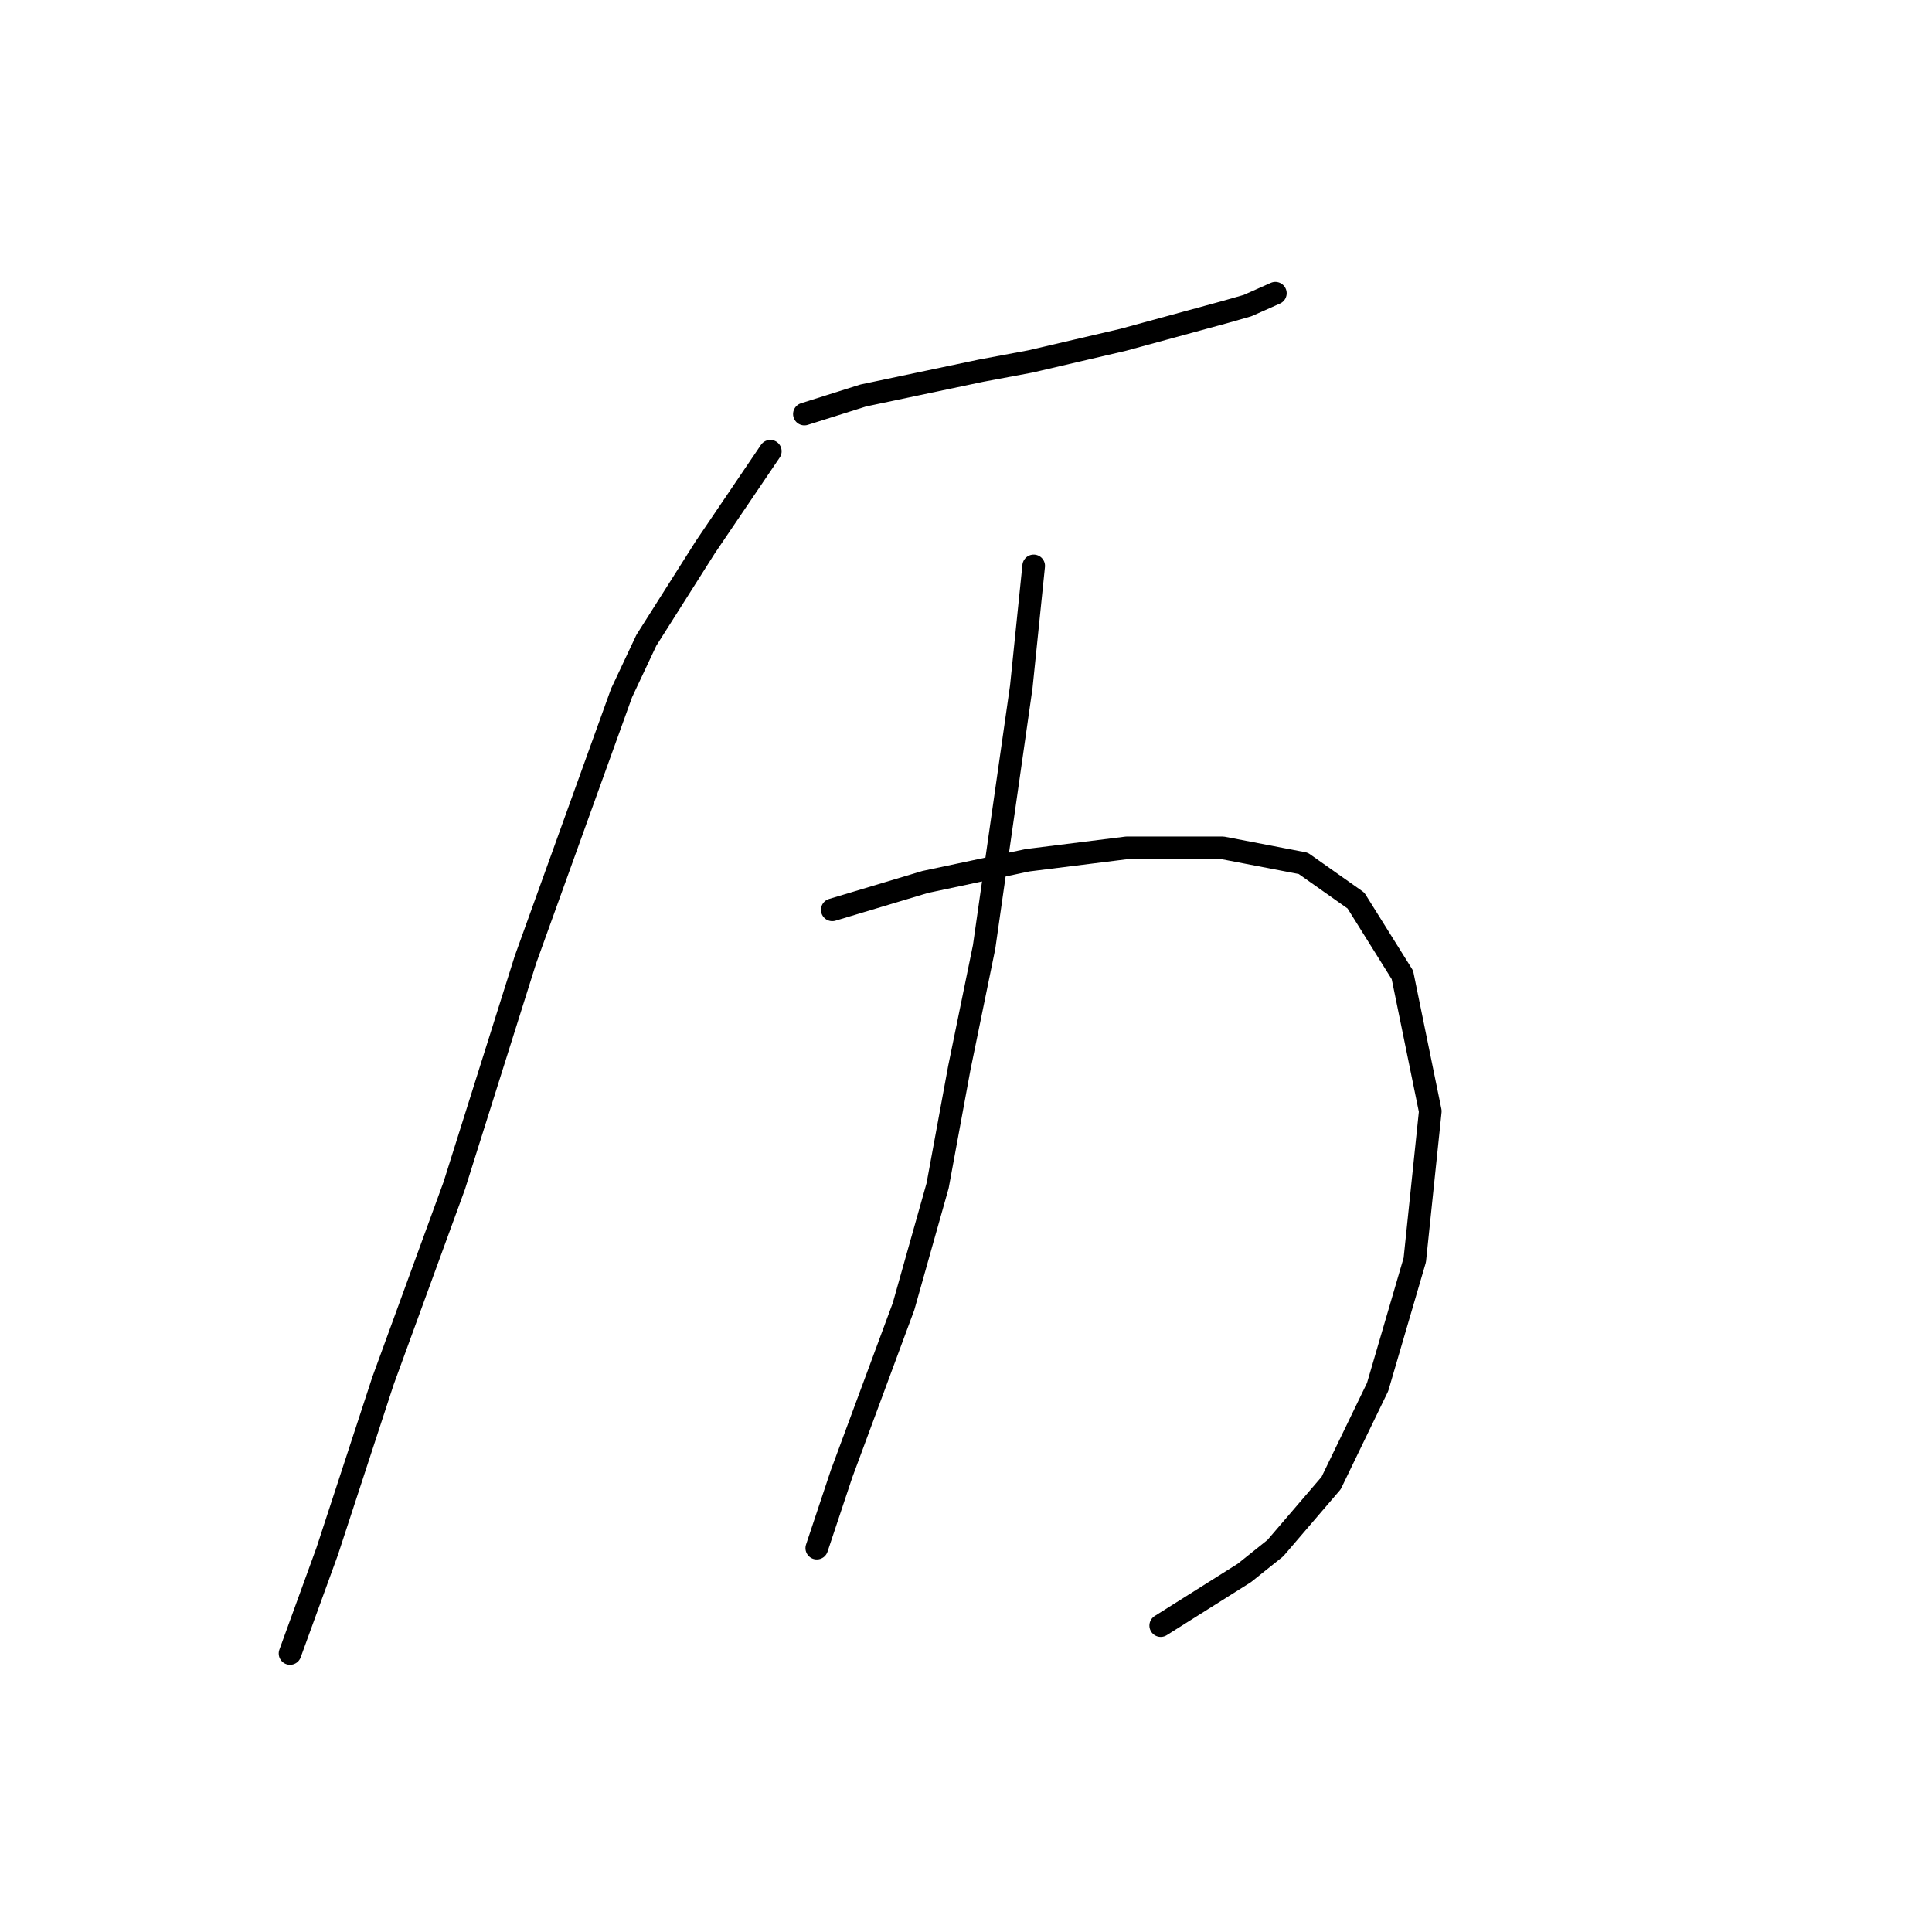 <?xml version="1.0" standalone="no"?>
    <svg width="256" height="256" xmlns="http://www.w3.org/2000/svg" version="1.1">
    <polyline stroke="black" stroke-width="3" stroke-linecap="round" fill="transparent" stroke-linejoin="round" points="106.586 54.866 114.387 52.403 129.989 49.118 136.558 47.887 148.875 45.013 162.424 41.318 165.298 40.496 168.993 38.854 168.993 38.854 " />
        <polyline stroke="black" stroke-width="3" stroke-linecap="round" fill="transparent" stroke-linejoin="round" points="102.07 59.793 93.448 72.521 85.647 84.838 82.363 91.818 69.635 127.127 60.192 157.099 50.749 182.965 43.358 205.546 38.431 219.095 38.431 219.095 " />
        <polyline stroke="black" stroke-width="3" stroke-linecap="round" fill="transparent" stroke-linejoin="round" points="110.281 120.558 122.599 116.863 136.147 113.989 149.286 112.346 162.013 112.346 172.688 114.399 179.668 119.326 185.826 129.18 189.522 147.245 187.469 166.952 182.542 183.786 176.383 196.513 168.993 205.135 164.887 208.42 153.802 215.4 153.802 215.4 " />
        <polyline stroke="black" stroke-width="3" stroke-linecap="round" fill="transparent" stroke-linejoin="round" points="136.969 74.984 135.326 90.997 134.095 99.619 130.399 125.485 127.115 141.497 124.241 157.099 119.725 173.111 111.513 195.282 108.229 205.135 108.229 205.135 " />
        </svg>